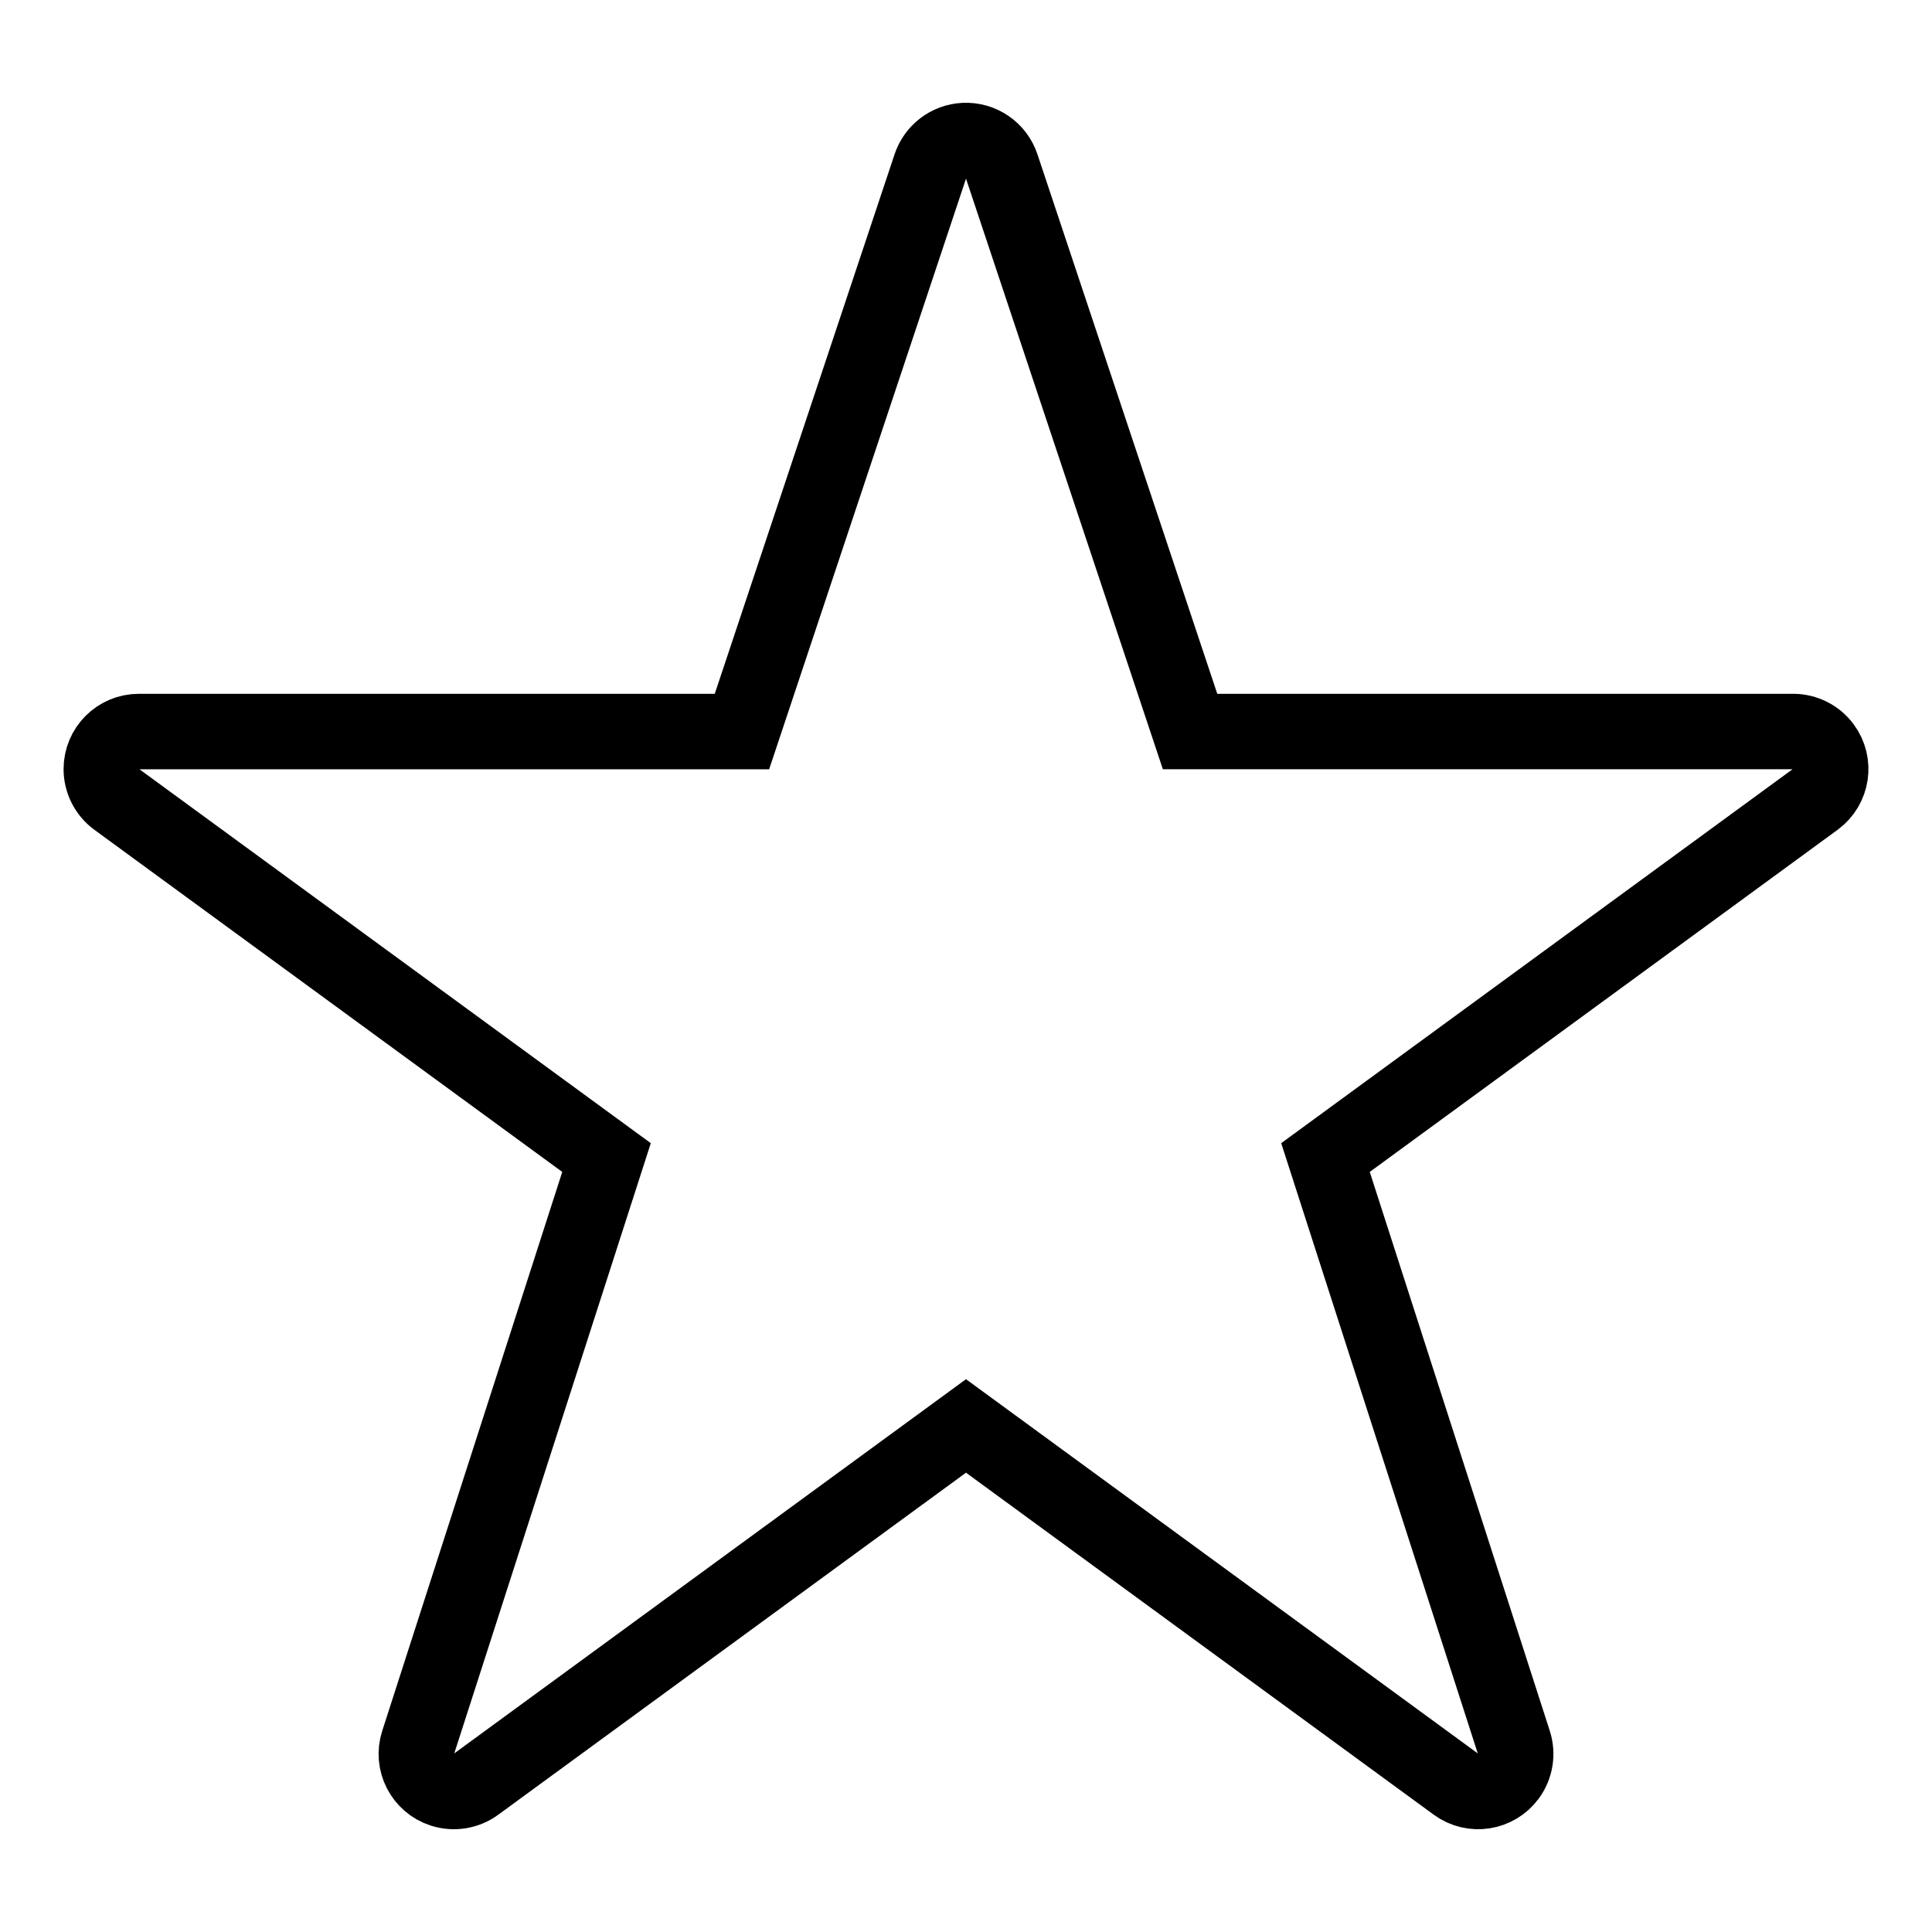 <?xml version="1.0"?>
<svg version="1.1" xmlns="http://www.w3.org/2000/svg" x="0px" y="0px" width="256px" height="256px" viewBox="0 0 256 256">
  <path fill="" stroke="#currentColor" stroke-width="10" stroke-miterlimit="10" d="M127.755,18.624 c-2.061,0.101-3.846,1.465-4.485,3.427L98.312,96.933H18.379c-2.745,0.01-4.963,2.242-4.955,4.989 c0.006,1.572,0.754,3.05,2.019,3.984l64.925,47.476L55.41,230.873c-0.848,2.612,0.582,5.417,3.192,6.265 c1.521,0.495,3.186,0.228,4.475-0.719L128,188.945l64.926,47.474c2.212,1.624,5.324,1.144,6.947-1.071 c0.944-1.29,1.211-2.954,0.719-4.475l-24.959-77.492l64.922-47.476c2.211-1.63,2.681-4.743,1.049-6.953 c-0.934-1.265-2.41-2.015-3.984-2.02H157.69l-24.959-74.882C132.033,19.917,129.997,18.513,127.755,18.624z"/>
</svg>
<!-- store.steampowered.com/public/javascript/applications/store/main.js -->
